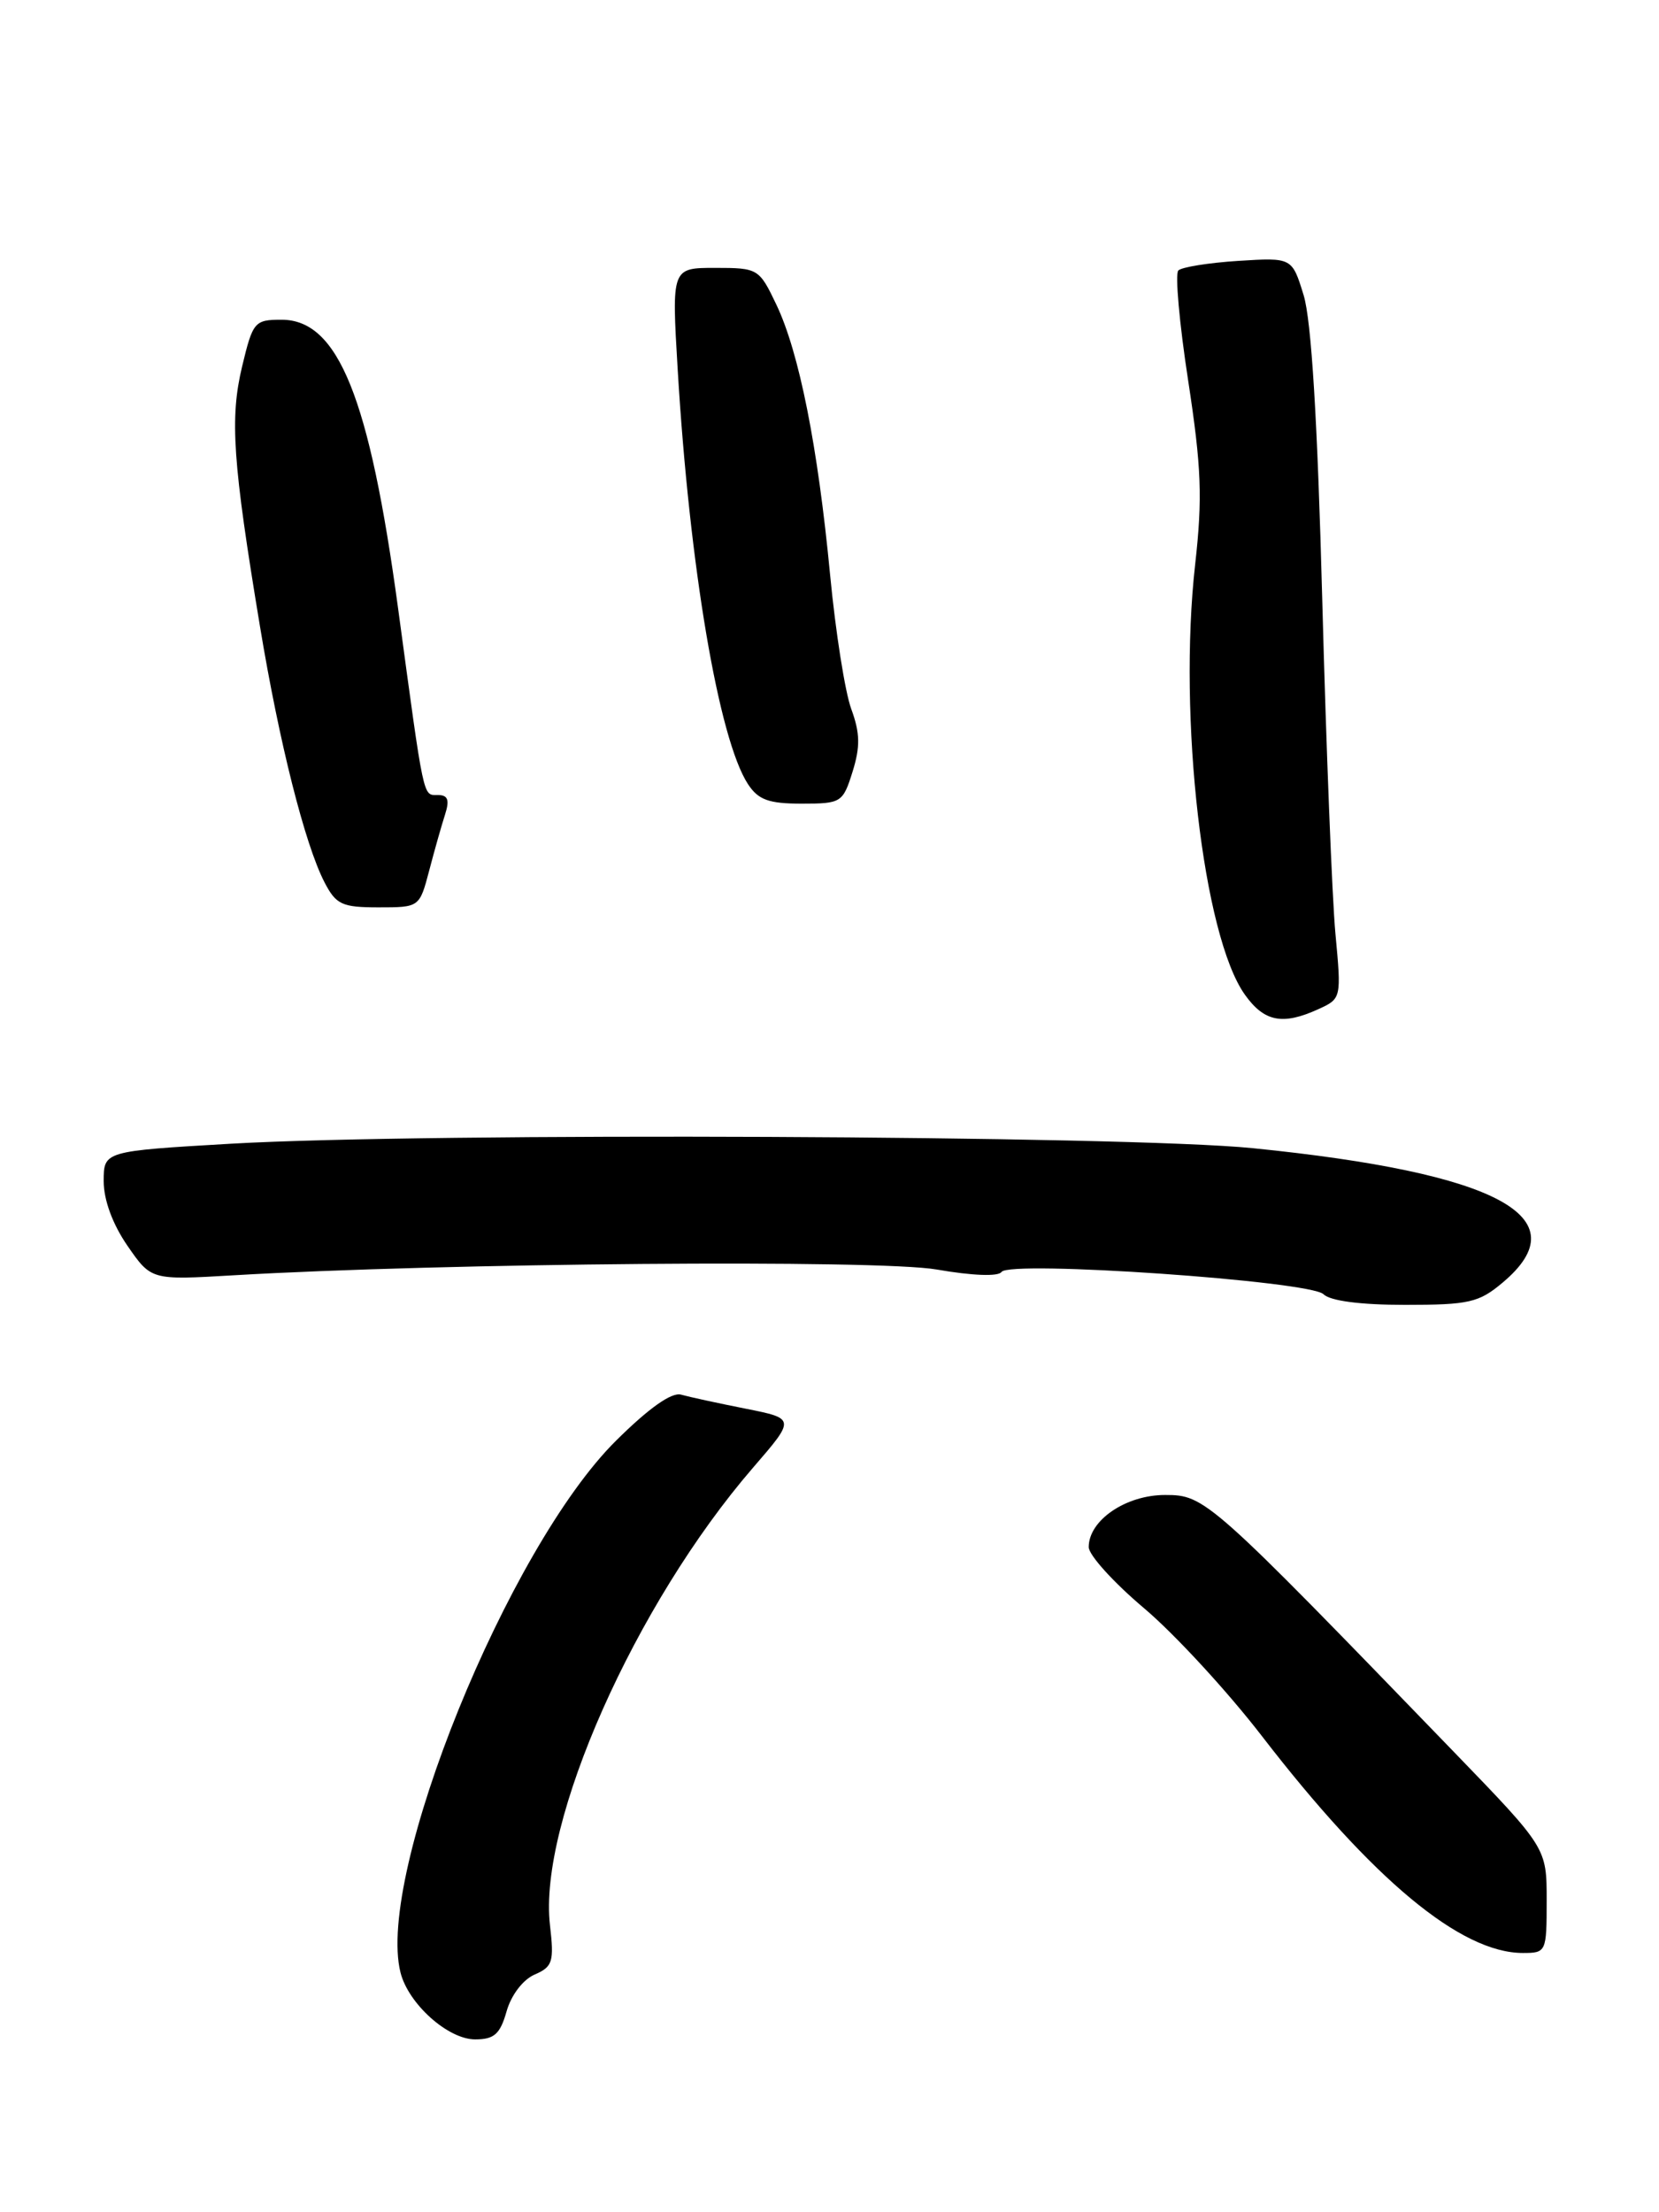 <?xml version="1.0" encoding="UTF-8" standalone="no"?>
<!DOCTYPE svg PUBLIC "-//W3C//DTD SVG 1.1//EN" "http://www.w3.org/Graphics/SVG/1.1/DTD/svg11.dtd" >
<svg xmlns="http://www.w3.org/2000/svg" xmlns:xlink="http://www.w3.org/1999/xlink" version="1.1" viewBox="0 0 192 256">
 <g >
 <path fill="currentColor"
d=" M 58.63 232.75 C 59.16 230.87 60.53 229.08 61.87 228.50 C 63.96 227.60 64.14 227.02 63.65 222.79 C 62.27 210.93 73.50 185.64 87.16 169.83 C 92.06 164.16 92.06 164.16 86.28 163.01 C 83.10 162.38 79.74 161.65 78.82 161.39 C 77.73 161.08 75.09 162.95 71.30 166.71 C 58.79 179.10 43.49 216.86 46.35 228.26 C 47.26 231.89 51.85 236.00 54.99 236.00 C 57.20 236.00 57.88 235.39 58.63 232.75 Z  M 179.00 219.92 C 179.00 213.84 179.00 213.84 168.25 202.72 C 139.91 173.41 139.46 173.00 134.84 173.00 C 130.29 173.00 126.00 175.93 126.00 179.03 C 126.00 179.95 128.88 183.13 132.40 186.10 C 135.92 189.07 142.06 195.73 146.05 200.91 C 158.87 217.53 169.06 226.00 176.25 226.00 C 178.95 226.00 179.00 225.89 179.00 219.92 Z  M 173.92 148.41 C 182.91 140.85 173.39 135.73 145.00 132.87 C 130.38 131.39 49.48 131.04 26.75 132.35 C 12.00 133.21 12.00 133.21 12.00 136.69 C 12.00 138.87 13.04 141.68 14.75 144.16 C 17.50 148.14 17.50 148.14 27.00 147.58 C 51.21 146.15 101.66 145.73 108.41 146.91 C 112.54 147.63 115.55 147.74 115.91 147.19 C 116.79 145.82 151.63 148.23 153.17 149.77 C 153.94 150.54 157.44 151.00 162.62 151.00 C 170.01 151.00 171.16 150.74 173.92 148.41 Z  M 152.58 116.78 C 155.24 115.57 155.25 115.51 154.55 108.03 C 154.17 103.89 153.48 86.55 153.03 69.50 C 152.48 48.65 151.77 37.08 150.87 34.15 C 149.53 29.80 149.53 29.80 143.30 30.19 C 139.88 30.41 136.76 30.91 136.37 31.30 C 135.98 31.69 136.49 37.43 137.51 44.05 C 139.05 54.11 139.18 57.61 138.32 65.30 C 136.32 83.01 139.24 108.32 144.07 115.10 C 146.31 118.25 148.44 118.67 152.58 116.78 Z  M 49.67 100.75 C 50.28 98.41 51.11 95.49 51.51 94.25 C 52.05 92.56 51.84 92.00 50.66 92.00 C 48.93 92.00 49.11 92.85 46.07 70.39 C 42.76 45.98 39.14 37.00 32.59 37.00 C 29.46 37.00 29.26 37.23 28.02 42.41 C 26.58 48.41 26.93 53.45 30.09 72.50 C 32.31 85.92 35.29 97.72 37.55 102.09 C 38.89 104.68 39.57 105.00 43.80 105.00 C 48.54 105.00 48.55 105.00 49.67 100.75 Z  M 98.67 89.30 C 99.57 86.41 99.54 84.83 98.52 82.05 C 97.80 80.10 96.70 73.11 96.07 66.52 C 94.65 51.65 92.49 40.79 89.85 35.25 C 87.86 31.08 87.73 31.00 82.77 31.00 C 77.73 31.00 77.73 31.00 78.43 42.75 C 79.79 65.55 83.18 85.57 86.57 90.75 C 87.76 92.56 88.97 93.00 92.78 93.00 C 97.36 93.00 97.55 92.88 98.67 89.30 Z "/>
</g>
</svg>